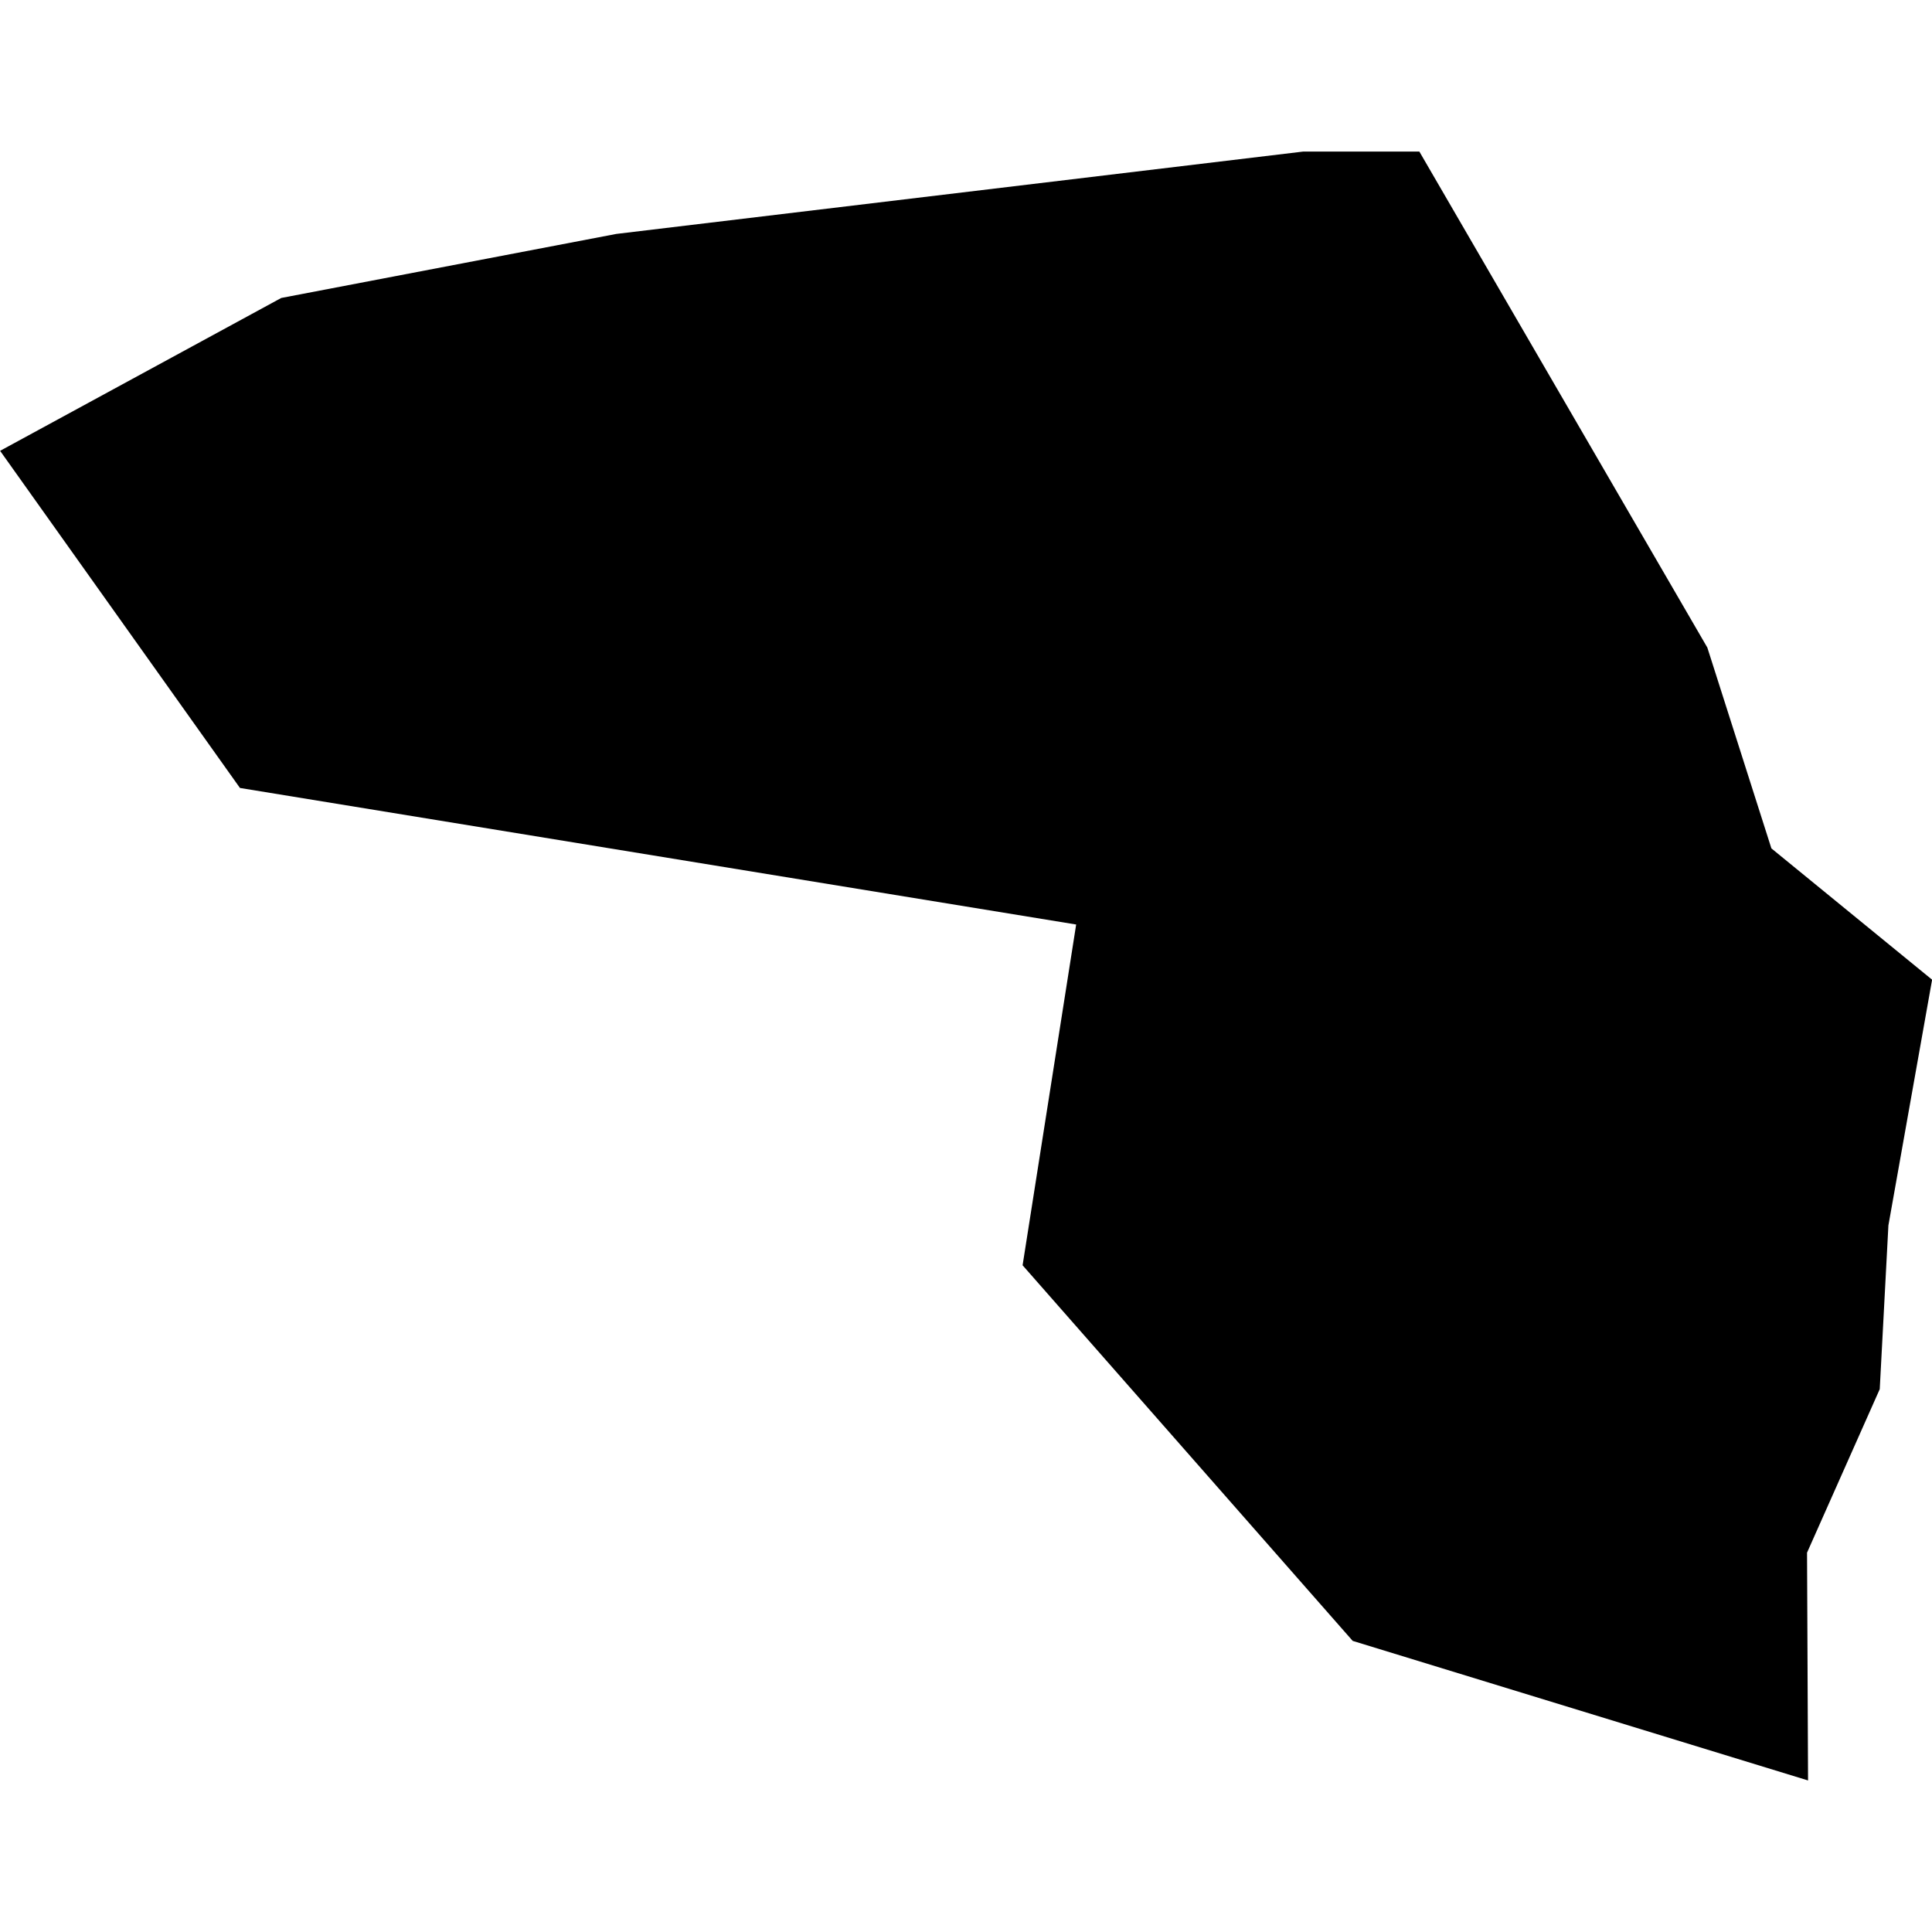 <?xml version="1.0" standalone="no"?>
<!DOCTYPE svg PUBLIC "-//W3C//DTD SVG 20010904//EN"
 "http://www.w3.org/TR/2001/REC-SVG-20010904/DTD/svg10.dtd">
<svg version="1.0" xmlns="http://www.w3.org/2000/svg"
 width="1024pt" height="1024pt" viewBox="-512 -512 1024 1024"
 preserveAspectRatio="xMidYMid meet">
  <path d="M250.024 177.287l3.411-.409h.576l1.43 2.463.318.997.798.652-.217 1.22-.043.813-.361.812.005 1.131-2.261-.693-1.639-1.865.266-1.692-4.152-.678-1.191-1.674 1.396-.759 1.664-.318z" transform="scale(106.745) translate(-251.76 -180.922)"></path>
</svg>
